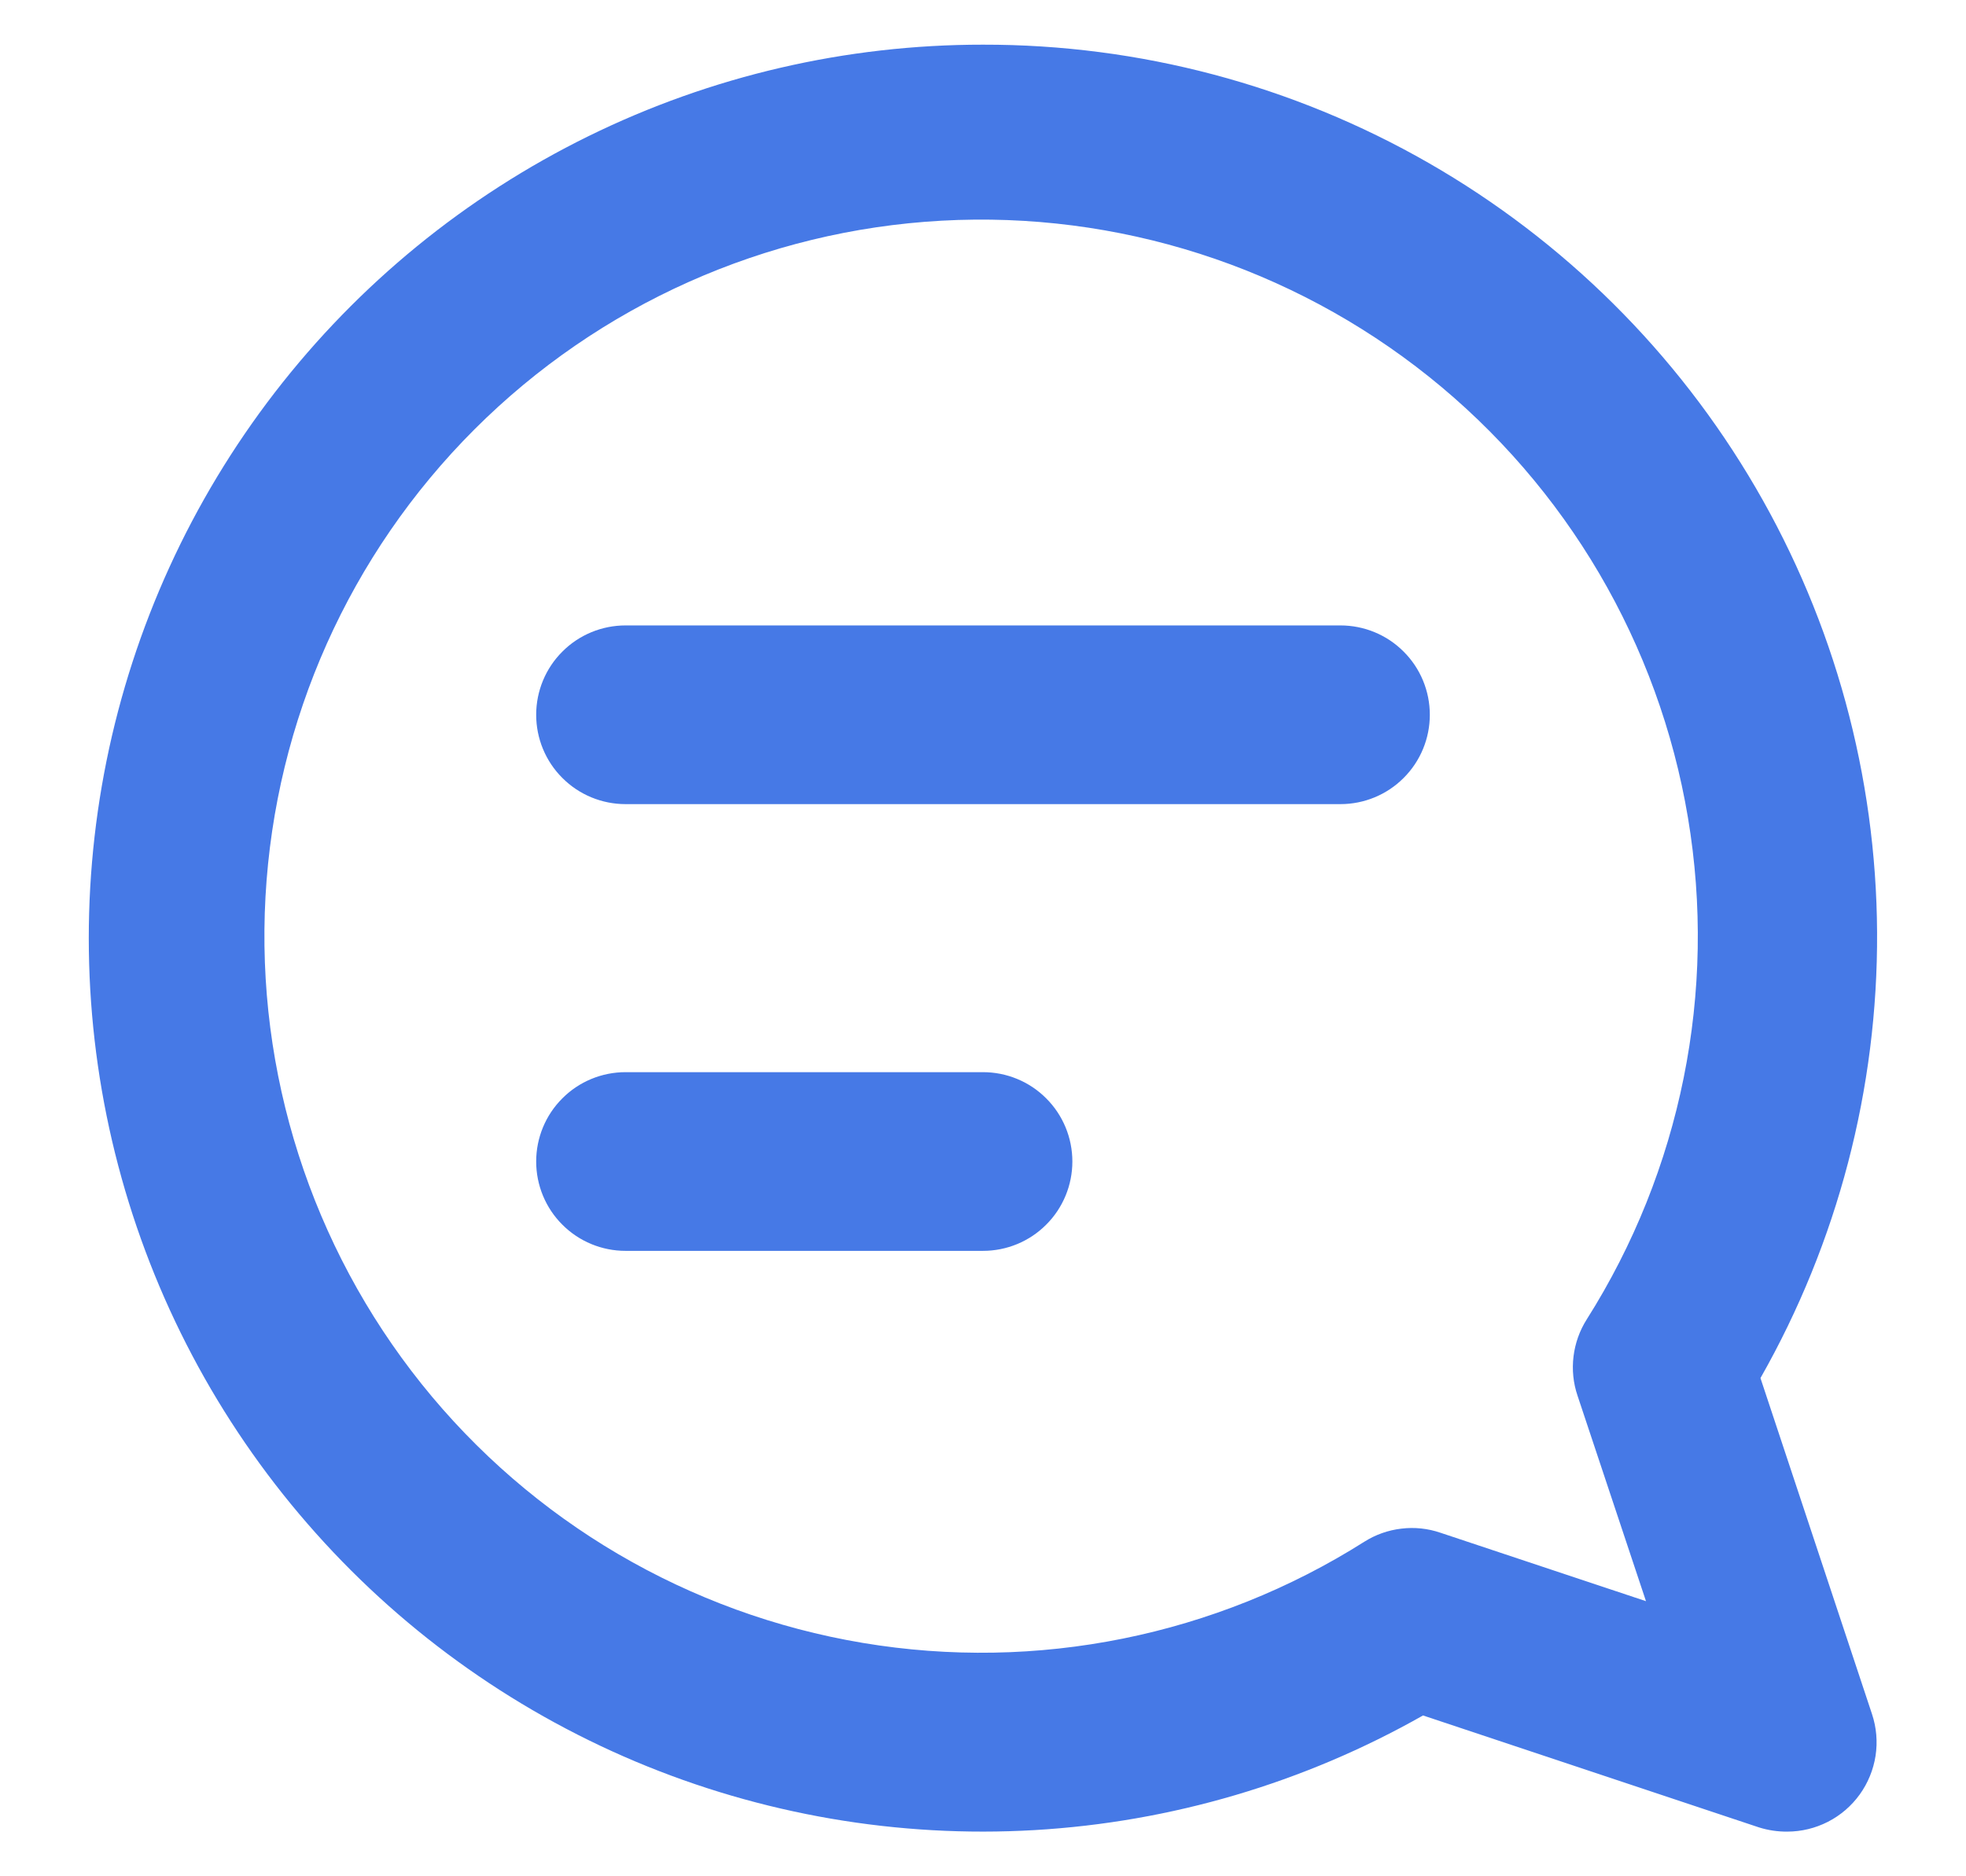 <svg width="22" height="21" viewBox="0 0 22 21" fill="none" xmlns="http://www.w3.org/2000/svg">
<path d="M11 0.5C9.469 0.499 7.959 0.849 6.585 1.524C5.211 2.199 4.01 3.181 3.075 4.393C2.14 5.605 1.496 7.015 1.192 8.516C0.889 10.016 0.933 11.566 1.323 13.046C1.713 14.527 2.437 15.898 3.441 17.054C4.444 18.21 5.699 19.12 7.11 19.715C8.52 20.309 10.049 20.572 11.577 20.483C13.105 20.394 14.592 19.955 15.924 19.2L19.684 20.453C19.786 20.485 19.893 20.501 20 20.5C20.158 20.5 20.314 20.462 20.455 20.39C20.596 20.318 20.718 20.213 20.811 20.084C20.903 19.956 20.964 19.807 20.988 19.651C21.012 19.494 20.998 19.334 20.948 19.184L19.7 15.424C20.564 13.903 21.014 12.183 21.005 10.434C20.995 8.685 20.527 6.969 19.646 5.458C18.765 3.947 17.503 2.694 15.985 1.823C14.468 0.953 12.749 0.497 11 0.5V0.5ZM17.653 15.621L18.419 17.921L16.119 17.155C15.979 17.107 15.829 17.091 15.682 17.109C15.535 17.126 15.393 17.176 15.268 17.255C13.6 18.311 11.602 18.714 9.655 18.388C7.708 18.062 5.95 17.03 4.717 15.489C3.484 13.947 2.862 12.006 2.971 10.035C3.08 8.064 3.912 6.203 5.308 4.807C6.704 3.411 8.565 2.579 10.536 2.47C12.507 2.361 14.448 2.983 15.99 4.216C17.531 5.449 18.563 7.207 18.889 9.154C19.215 11.101 18.811 13.099 17.756 14.767C17.676 14.893 17.626 15.035 17.608 15.182C17.59 15.33 17.605 15.48 17.653 15.621V15.621ZM16 8C16 8.265 15.895 8.52 15.707 8.707C15.52 8.895 15.265 9 15 9H7C6.735 9 6.48 8.895 6.293 8.707C6.105 8.52 6 8.265 6 8C6 7.735 6.105 7.48 6.293 7.293C6.48 7.105 6.735 7 7 7H15C15.265 7 15.52 7.105 15.707 7.293C15.895 7.48 16 7.735 16 8ZM12 13C12 13.265 11.895 13.52 11.707 13.707C11.52 13.895 11.265 14 11 14H7C6.735 14 6.48 13.895 6.293 13.707C6.105 13.52 6 13.265 6 13C6 12.735 6.105 12.48 6.293 12.293C6.48 12.105 6.735 12 7 12H11C11.265 12 11.52 12.105 11.707 12.293C11.895 12.48 12 12.735 12 13Z" fill="#4679E6"/>
</svg>
